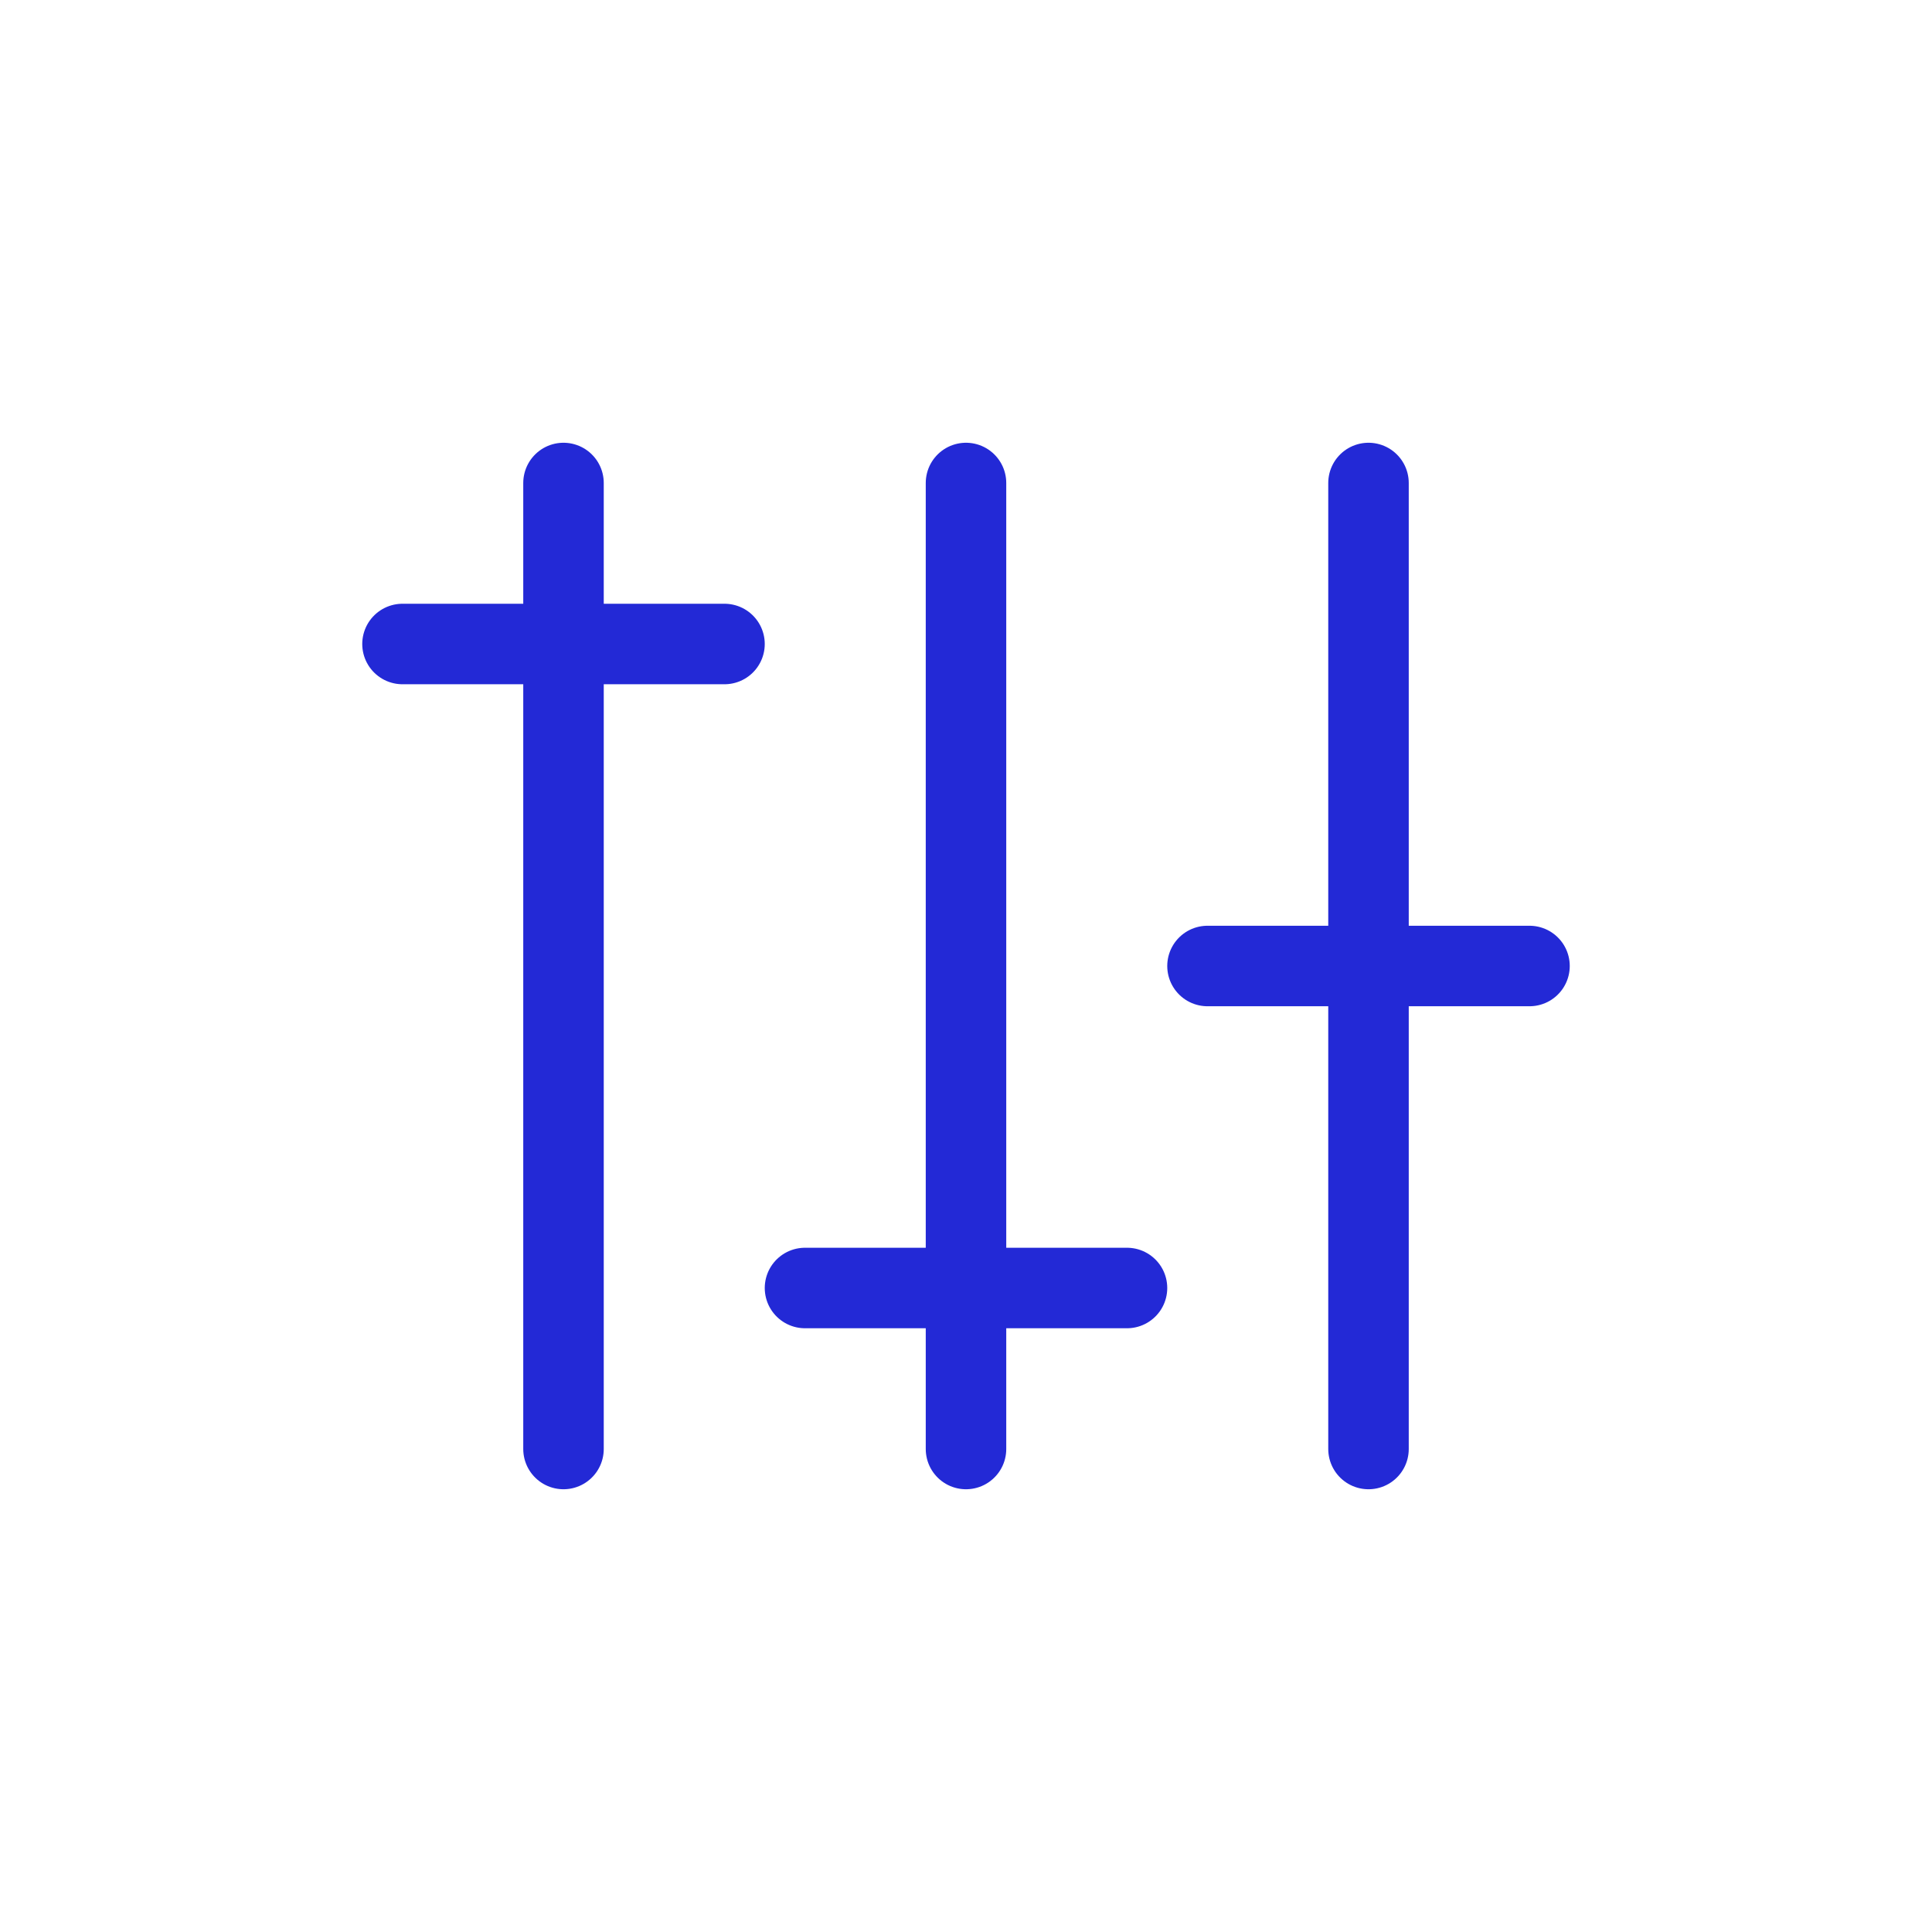 <svg width="24" height="24" viewBox="0 0 24 24" fill="none" xmlns="http://www.w3.org/2000/svg">
<g id="controls">
<g id="Group">
<path id="Path 2" d="M17 6L17 18" stroke="#2329D6" stroke-linecap="round"/>
<path id="Path 2_2" d="M12 6L12 18" stroke="#2329D6" stroke-linecap="round"/>
<path id="Path 2_3" d="M7 6L7 18" stroke="#2329D6" stroke-linecap="round"/>
</g>
<path id="Path 2_4" d="M5 8H9" stroke="#2329D6" stroke-linecap="round"/>
<path id="Path 2_5" d="M10 16H14" stroke="#2329D6" stroke-linecap="round"/>
<path id="Path 2_6" d="M15 12H19" stroke="#2329D6" stroke-linecap="round"/>
</g>
</svg>
